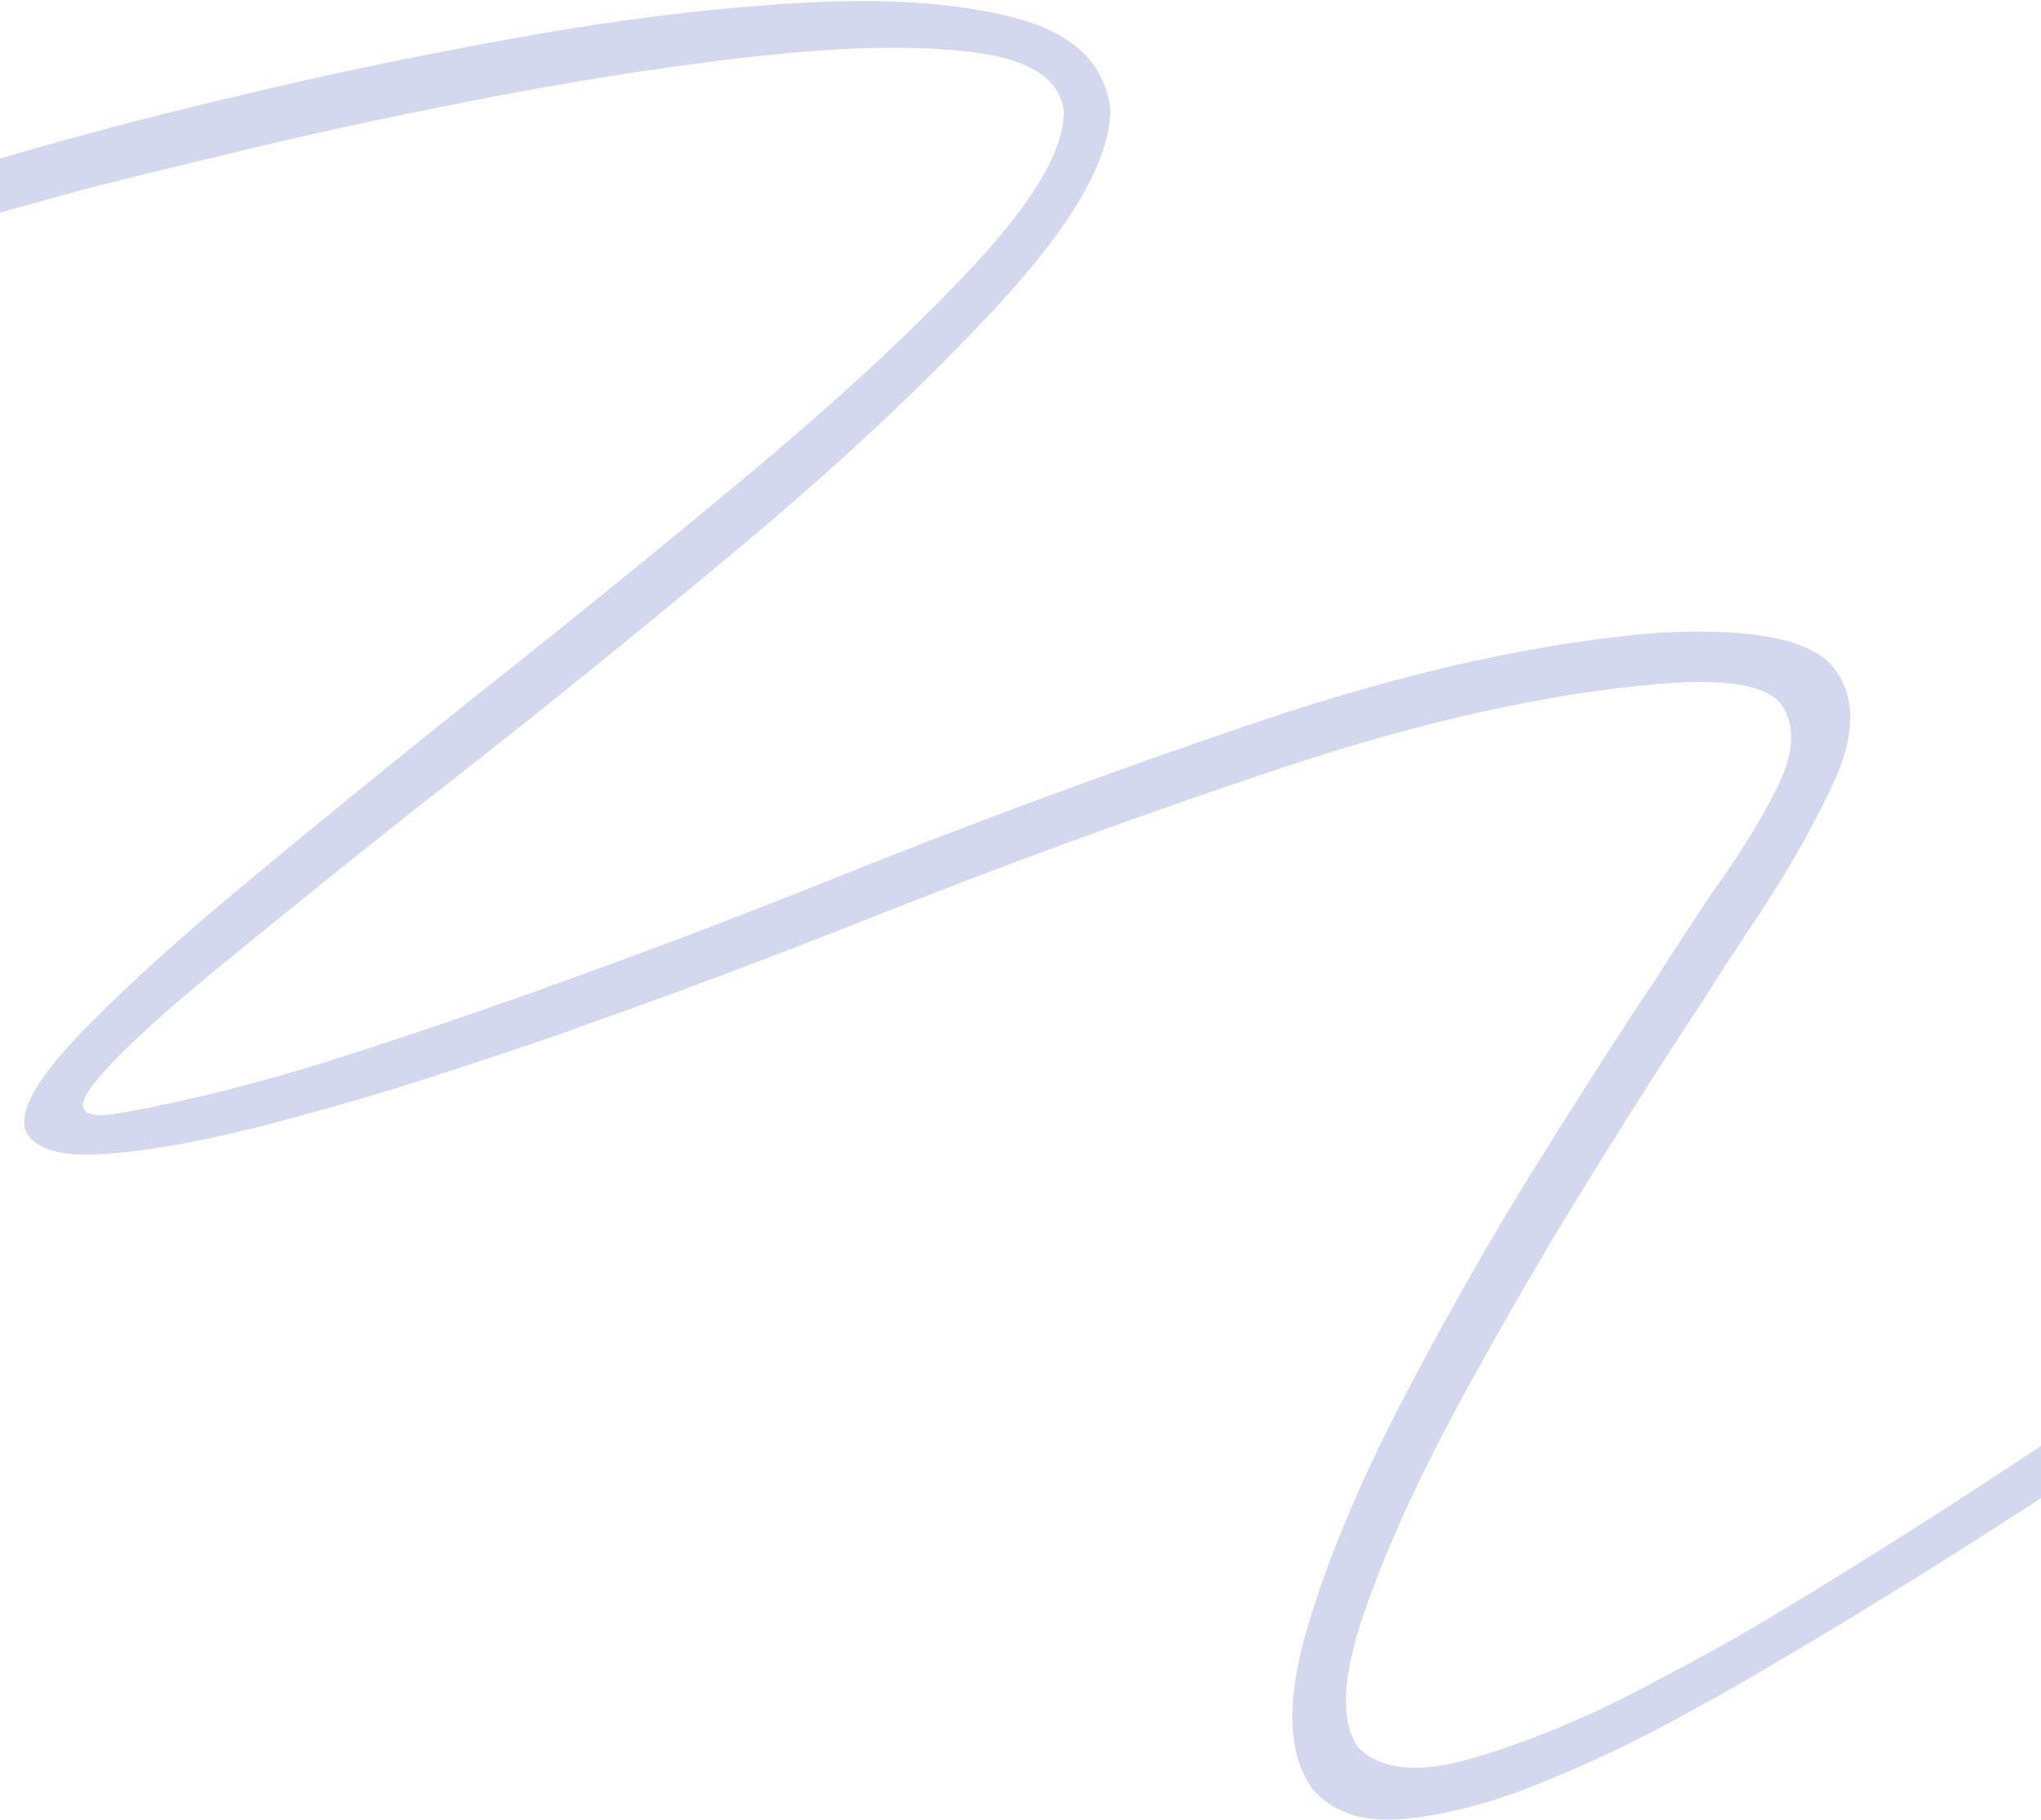 <svg xmlns="http://www.w3.org/2000/svg" width="1920" height="1712" viewBox="0 0 1920 1712"
    fill="none">
    <path opacity="0.2"
        d="M-368.219 385.187C-386.4 355.612 -378.578 326.504 -344.587 298.082C-310.668 269.633 -264.412 243.506 -205.915 219.745C-147.418 195.983 -90.647 175.934 -35.7 159.642C19.248 143.35 58.405 132.161 81.817 126.172C84.608 125.325 87.038 124.59 89.128 124.134C124.528 114.249 178.628 100.78 251.357 83.703C324.111 66.554 404.716 50.125 493.321 34.227C581.829 18.374 667.213 7.899 749.422 2.943C831.586 -2.109 900.016 2.523 954.667 16.744C1009.32 30.965 1039.31 59.625 1044.56 102.699C1044.37 148.88 1010.42 208.897 942.78 282.777C875.141 356.656 790.922 435.598 690.293 519.582C589.593 603.54 489.948 683.867 391.338 760.396C317.999 818.535 254.17 870.049 199.611 914.934C145.124 959.845 108.259 994.295 88.992 1018.36C69.725 1042.42 75.93 1052.25 107.509 1047.89C176.087 1036.14 250.961 1017.11 331.962 990.799C412.988 964.421 486.653 939.101 552.935 914.673C622.577 889.6 698.253 860.67 779.983 828.05C911.532 775.064 1046.27 725.298 1184.21 678.682C1322.23 632.092 1447.54 604.212 1560.27 595.164C1650.2 590.399 1705.27 601.644 1725.58 628.853C1745.87 656.133 1745.53 692.161 1724.49 737.151C1703.45 782.14 1676.47 828.696 1643.6 876.916C1636.67 887.584 1629.85 897.896 1623.12 907.995C1617.53 916.662 1611.11 926.792 1603.76 938.597C1575.49 980.922 1540.1 1036.42 1497.51 1104.89C1454.92 1173.37 1413.52 1244.59 1373.35 1318.66C1333.17 1392.73 1302.96 1459.37 1282.68 1518.66C1262.4 1577.94 1260.81 1619.7 1277.86 1643.9C1299.58 1665.36 1336.2 1668.49 1387.61 1653.1C1439.1 1637.74 1491.19 1616.18 1543.93 1588.52C1596.7 1560.79 1634.99 1539.67 1658.96 1525.15C1661.18 1524.1 1663.21 1522.9 1664.87 1521.65C1866.33 1400.56 2065.3 1265.52 2261.82 1116.46C2458.26 967.373 2648.05 818.716 2831.11 670.462C2840.4 663.762 2848.73 662.246 2856.22 665.799C2863.67 669.423 2868.14 675.347 2869.57 683.712C2870.93 692.051 2867.43 700.262 2858.9 708.436C2672.23 859.812 2477.37 1010.99 2274.19 1162.08C2071.08 1313.19 1865.82 1449.43 1658.59 1570.94C1640.31 1581.89 1612.1 1597.71 1574.01 1618.5C1535.95 1639.21 1494.44 1658.78 1449.38 1677.08C1404.38 1695.4 1362.19 1706.55 1322.92 1710.64C1283.57 1714.71 1254.21 1705.43 1234.78 1682.94C1211.75 1650.99 1209.62 1602.3 1228.27 1536.82C1246.91 1471.34 1276.78 1399.13 1317.84 1320.09C1358.91 1241.05 1401.69 1165.75 1446.32 1094.23C1490.96 1022.72 1527.92 965.064 1557.38 921.236C1567.34 905.475 1575.74 892.523 1582.47 882.424C1590.77 869.755 1599.66 856.097 1609.31 841.428C1633.67 808.284 1654.14 775.438 1670.72 742.961C1687.29 710.484 1689.45 684.405 1677.07 664.675C1664.69 644.945 1626.63 637.769 1562.82 643.123C1456.43 651.95 1337.21 678.481 1205.11 722.453C1073.05 766.522 942.451 814.156 813.398 865.549C718.731 902.928 631.692 935.576 552.309 963.423C548.745 964.635 544.022 966.396 538.212 968.73C511.766 978.044 472.28 991.28 419.896 1008.49C367.44 1025.67 312.279 1041.88 254.27 1057.08C196.261 1072.28 145.545 1081.67 102.051 1085.22C58.557 1088.77 32.574 1081.49 24.005 1063.44C18.049 1045.05 34.099 1015.83 72.181 975.724C110.262 935.616 162.221 888.12 228.128 833.259C294.035 778.399 365.899 719.894 443.721 657.745C535.189 585.48 623.734 513.533 709.329 441.976C794.925 370.42 864.995 305.022 919.611 245.81C974.227 186.598 1001.19 139.397 1000.65 104.257C996.994 74.256 968.802 55.855 916.169 49.248C863.465 42.616 797.261 43.667 717.581 52.331C637.804 61.041 555.488 73.494 470.631 89.688C385.677 105.928 309.236 122.161 241.139 138.407C173.088 154.75 124.209 166.635 94.62 174.186C80.176 177.766 49.661 186.109 3.102 199.144C-43.457 212.178 -94.139 227.989 -148.917 246.506C-203.695 265.022 -250.027 284.39 -287.912 304.609C-325.797 324.828 -343.014 343.369 -339.607 360.135C-334.082 372.768 -314.231 380.576 -280.033 383.728C-245.835 386.88 -210.413 387.503 -173.696 385.622C-137.051 383.716 -111.323 381.359 -96.583 378.526C-91.749 377.126 -88.531 375.309 -87.144 372.999C-85.686 370.714 -85.133 368.266 -85.486 365.656C-85.269 363.249 -84.817 361.085 -84.107 359.095C-83.396 357.104 -81.739 355.612 -79.106 354.307C-76.498 353.074 -72.172 351.974 -66.198 350.981C-47.353 350.815 -33.525 355.031 -24.662 363.485C-15.799 371.939 -12.213 381.235 -13.926 391.203C-15.664 401.243 -23.226 408.483 -36.733 413.038C-67.298 421.523 -104.398 429.198 -148.175 436.013C-191.88 442.852 -234.14 443.395 -274.93 437.569C-315.719 431.744 -346.85 414.378 -368.463 385.421L-368.219 385.187Z"
        fill="#2C3EB1" />
</svg>